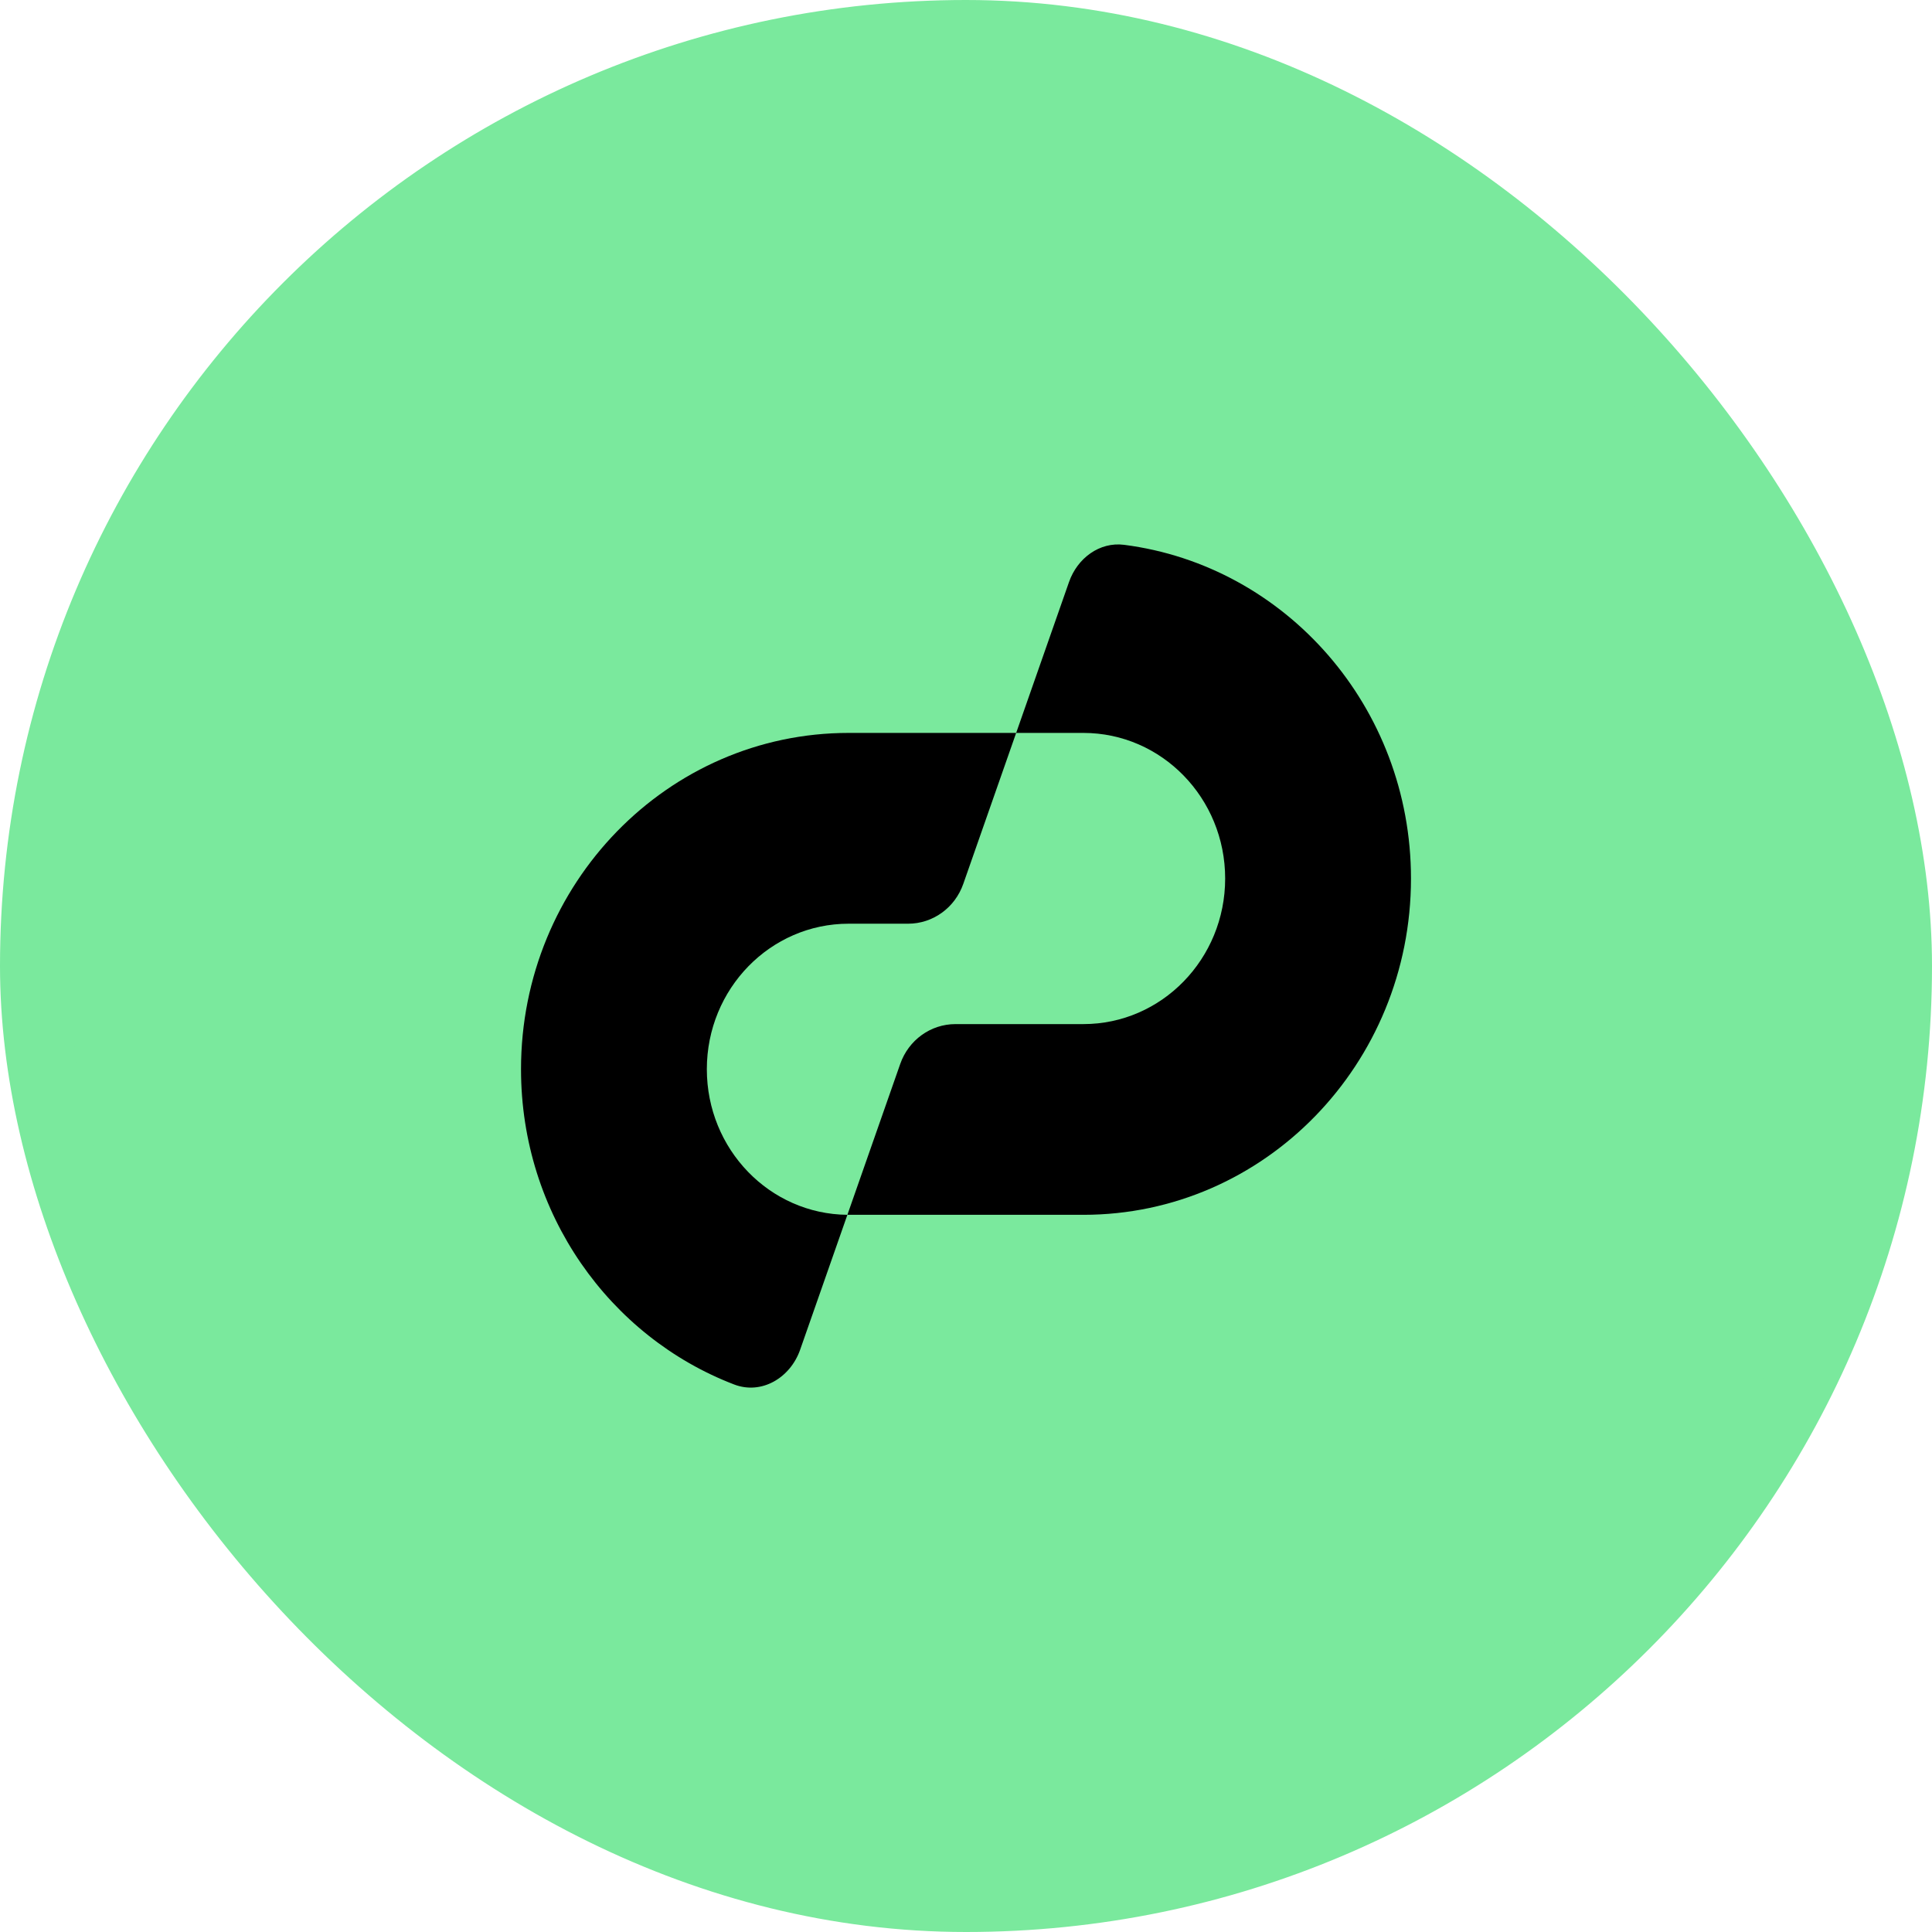 <svg width="28" height="28" viewBox="0 0 28 28" fill="none" xmlns="http://www.w3.org/2000/svg">
<rect x="0.5" y="0.5" width="27" height="27" rx="13.5" fill="#7AE99D"/>
<rect x="0.5" y="0.5" width="27" height="27" rx="13.5" stroke="#7AE99D"/>
<path d="M12.281 17.606C12.275 17.606 12.287 17.606 12.281 17.606L15.701 17.606C18.323 17.606 20.449 15.424 20.449 12.732C20.449 10.247 18.634 8.197 16.292 7.896C15.936 7.85 15.614 8.089 15.493 8.435L14.727 10.622H15.701C16.836 10.622 17.756 11.567 17.756 12.732C17.756 13.897 16.836 14.842 15.701 14.842H13.847C13.488 14.842 13.168 15.073 13.047 15.419L12.281 17.606Z" fill="black"/>
<path d="M14.727 10.622H12.299C9.677 10.622 7.551 12.805 7.551 15.496C7.551 17.59 8.836 19.374 10.64 20.065C11.036 20.217 11.453 19.97 11.596 19.562L12.281 17.606C11.154 17.596 10.244 16.655 10.244 15.496C10.244 14.331 11.164 13.387 12.299 13.387H13.161C13.52 13.387 13.84 13.156 13.961 12.809L14.727 10.622Z" fill="black"/>
</svg>
